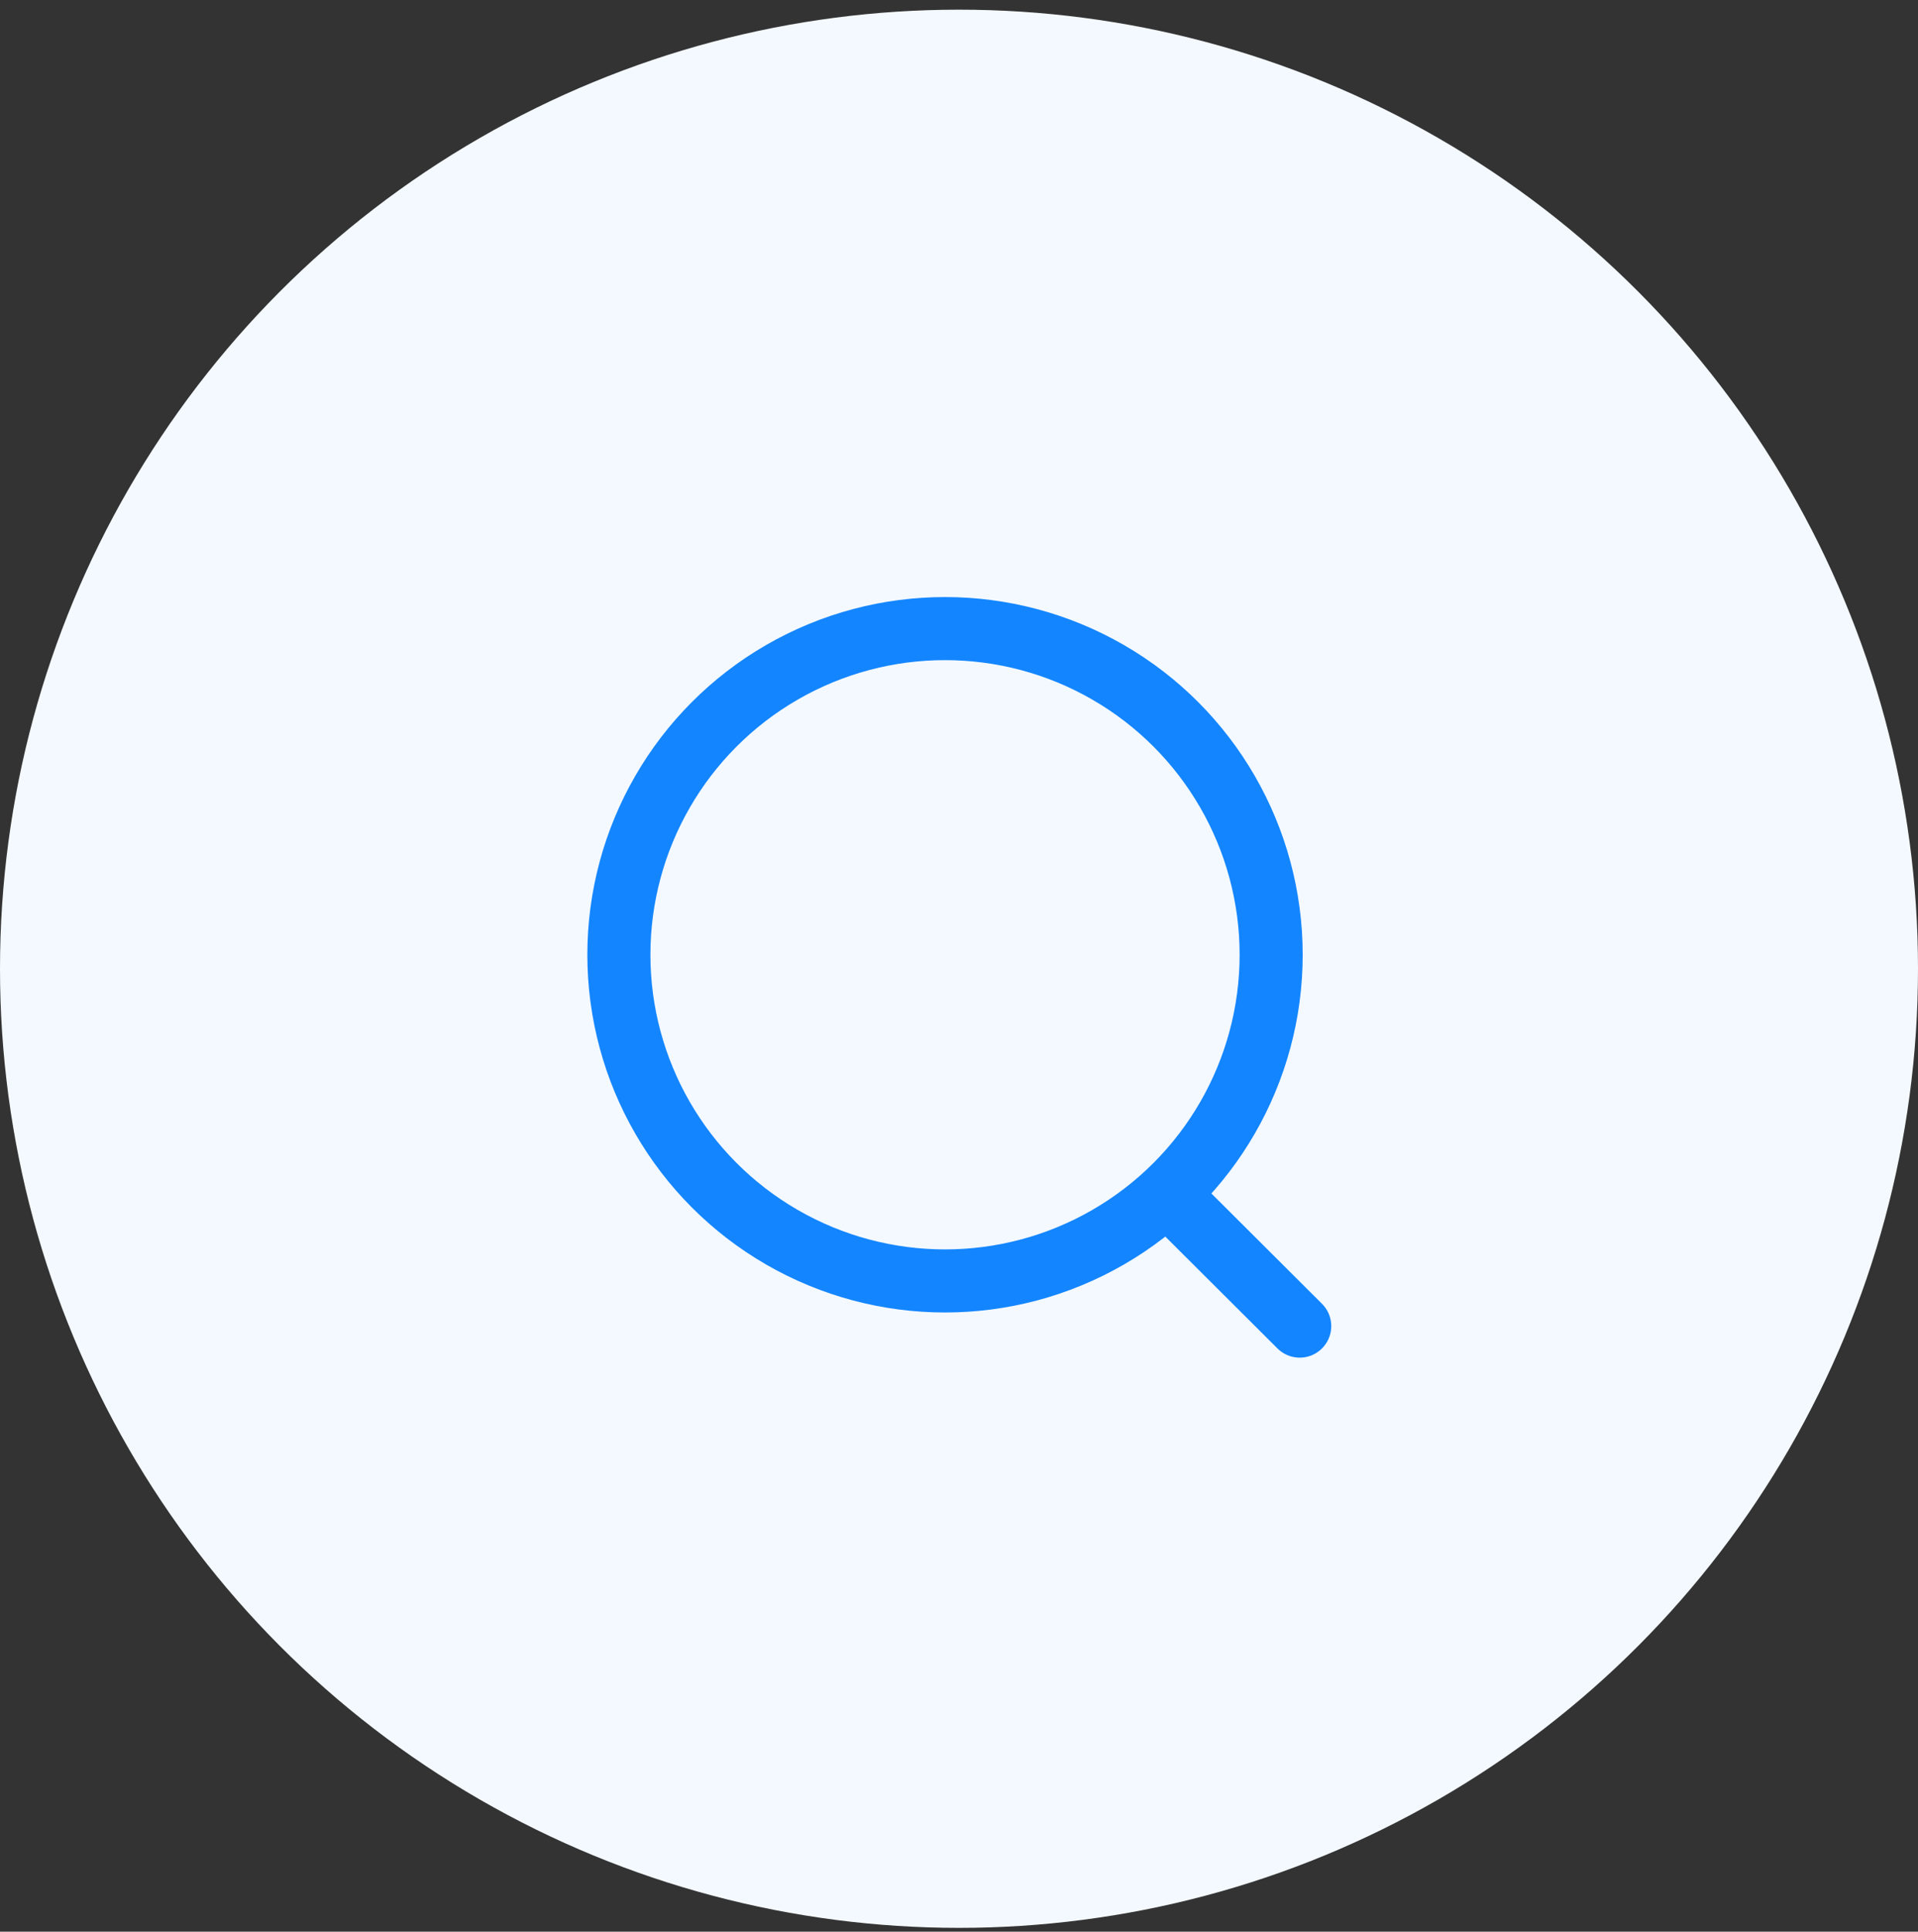 <svg width="142" height="143" viewBox="0 0 142 143" fill="none" xmlns="http://www.w3.org/2000/svg">
<rect x="0" y="0" width="142" height="143" fill="#333333" stroke="none"/>
<circle cx="71" cy="71.716" r="71" fill="#F3F9FF"/>
<ellipse cx="69.965" cy="70.68" rx="24.146" ry="24.146" stroke="#1385FF" stroke-width="4.669" stroke-linecap="round" stroke-linejoin="round"/>
<path d="M86.758 88.728L96.225 98.169" stroke="#1385FF" stroke-width="4.669" stroke-linecap="round" stroke-linejoin="round"/>
</svg>
